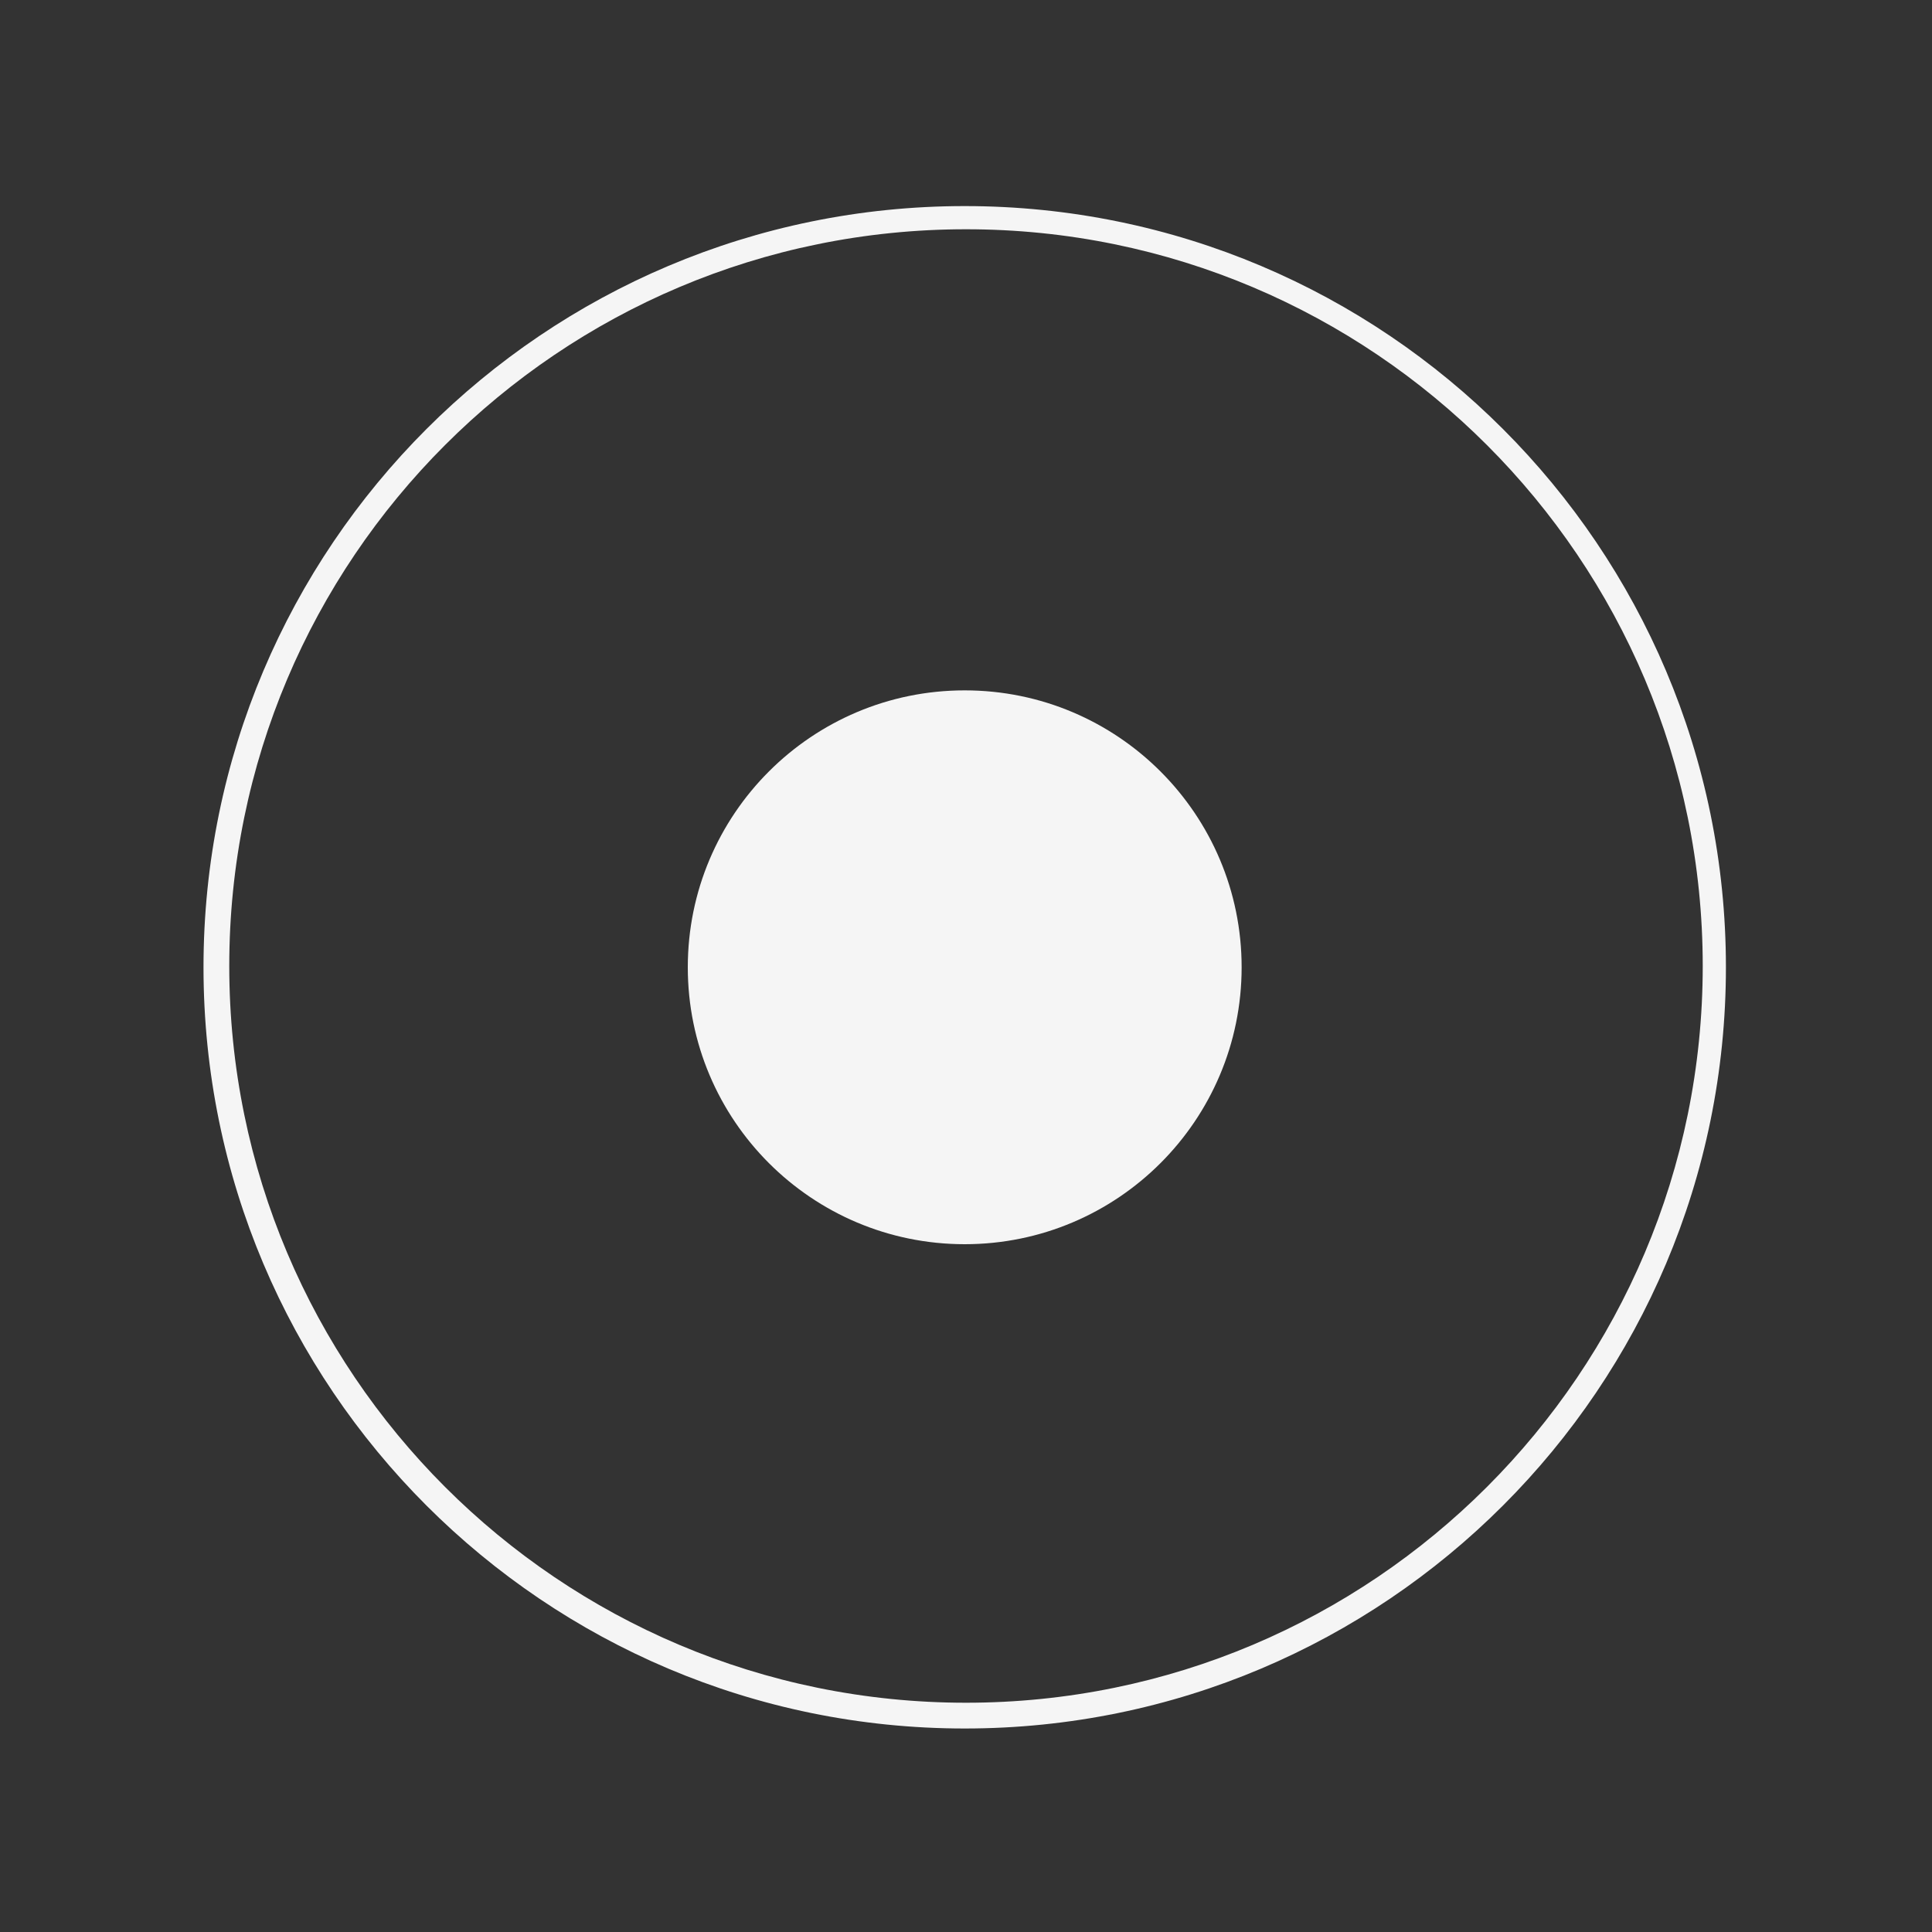 <svg xmlns="http://www.w3.org/2000/svg" xmlns:xlink="http://www.w3.org/1999/xlink" preserveAspectRatio="xMidYMid" width="750" height="750" viewBox="0 0 750 750">
  <rect x="0" y="0" width="750" height="750" fill="#333333" stroke="none"/>
  <defs>
    <style>
      .cls-1, .cls-2 {
        fill: #f5f5f5;
      }

      .cls-1 {
        fill-rule: evenodd;
      }
    </style>
  </defs>
  <g>
    <path d="M374.500,671.000 C211.300,671.000 79.000,538.700 79.000,375.500 C79.000,212.300 211.300,80.000 374.500,80.000 C537.700,80.000 670.000,212.300 670.000,375.500 C670.000,538.700 537.700,671.000 374.500,671.000 ZM375.000,89.000 C217.047,89.000 89.000,217.047 89.000,375.000 C89.000,532.953 217.047,661.000 375.000,661.000 C532.953,661.000 661.000,532.953 661.000,375.000 C661.000,217.047 532.953,89.000 375.000,89.000 Z" class="cls-1"/>
    <circle cx="374.5" cy="375.5" r="107.5" class="cls-2"/>
  </g>
</svg>
